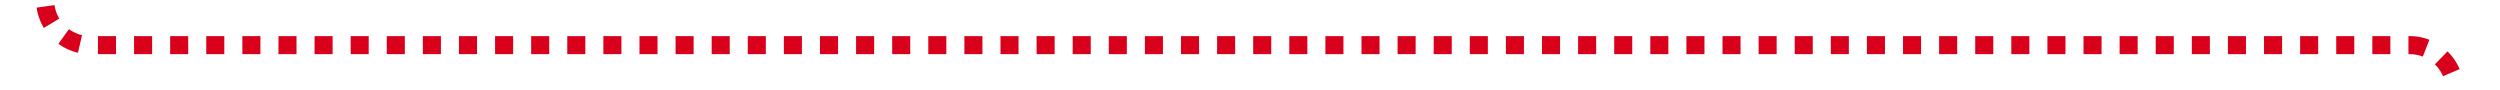 ﻿<?xml version="1.0" encoding="utf-8"?>
<svg version="1.1" xmlns:xlink="http://www.w3.org/1999/xlink" width="277px" height="10px" preserveAspectRatio="xMinYMid meet" viewBox="2245 1076  277 8" xmlns="http://www.w3.org/2000/svg">
  <path d="M 2517 1095  L 2517 1085  A 5 5 0 0 0 2512 1080 L 2255 1080  A 5 5 0 0 1 2250 1075 L 2250 1071  " stroke-width="2" stroke-dasharray="2,2" stroke="#d9001b" fill="none" />
  <path d="M 2257.6 1072  L 2250 1065  L 2242.4 1072  L 2257.6 1072  Z " fill-rule="nonzero" fill="#d9001b" stroke="none" />
</svg>